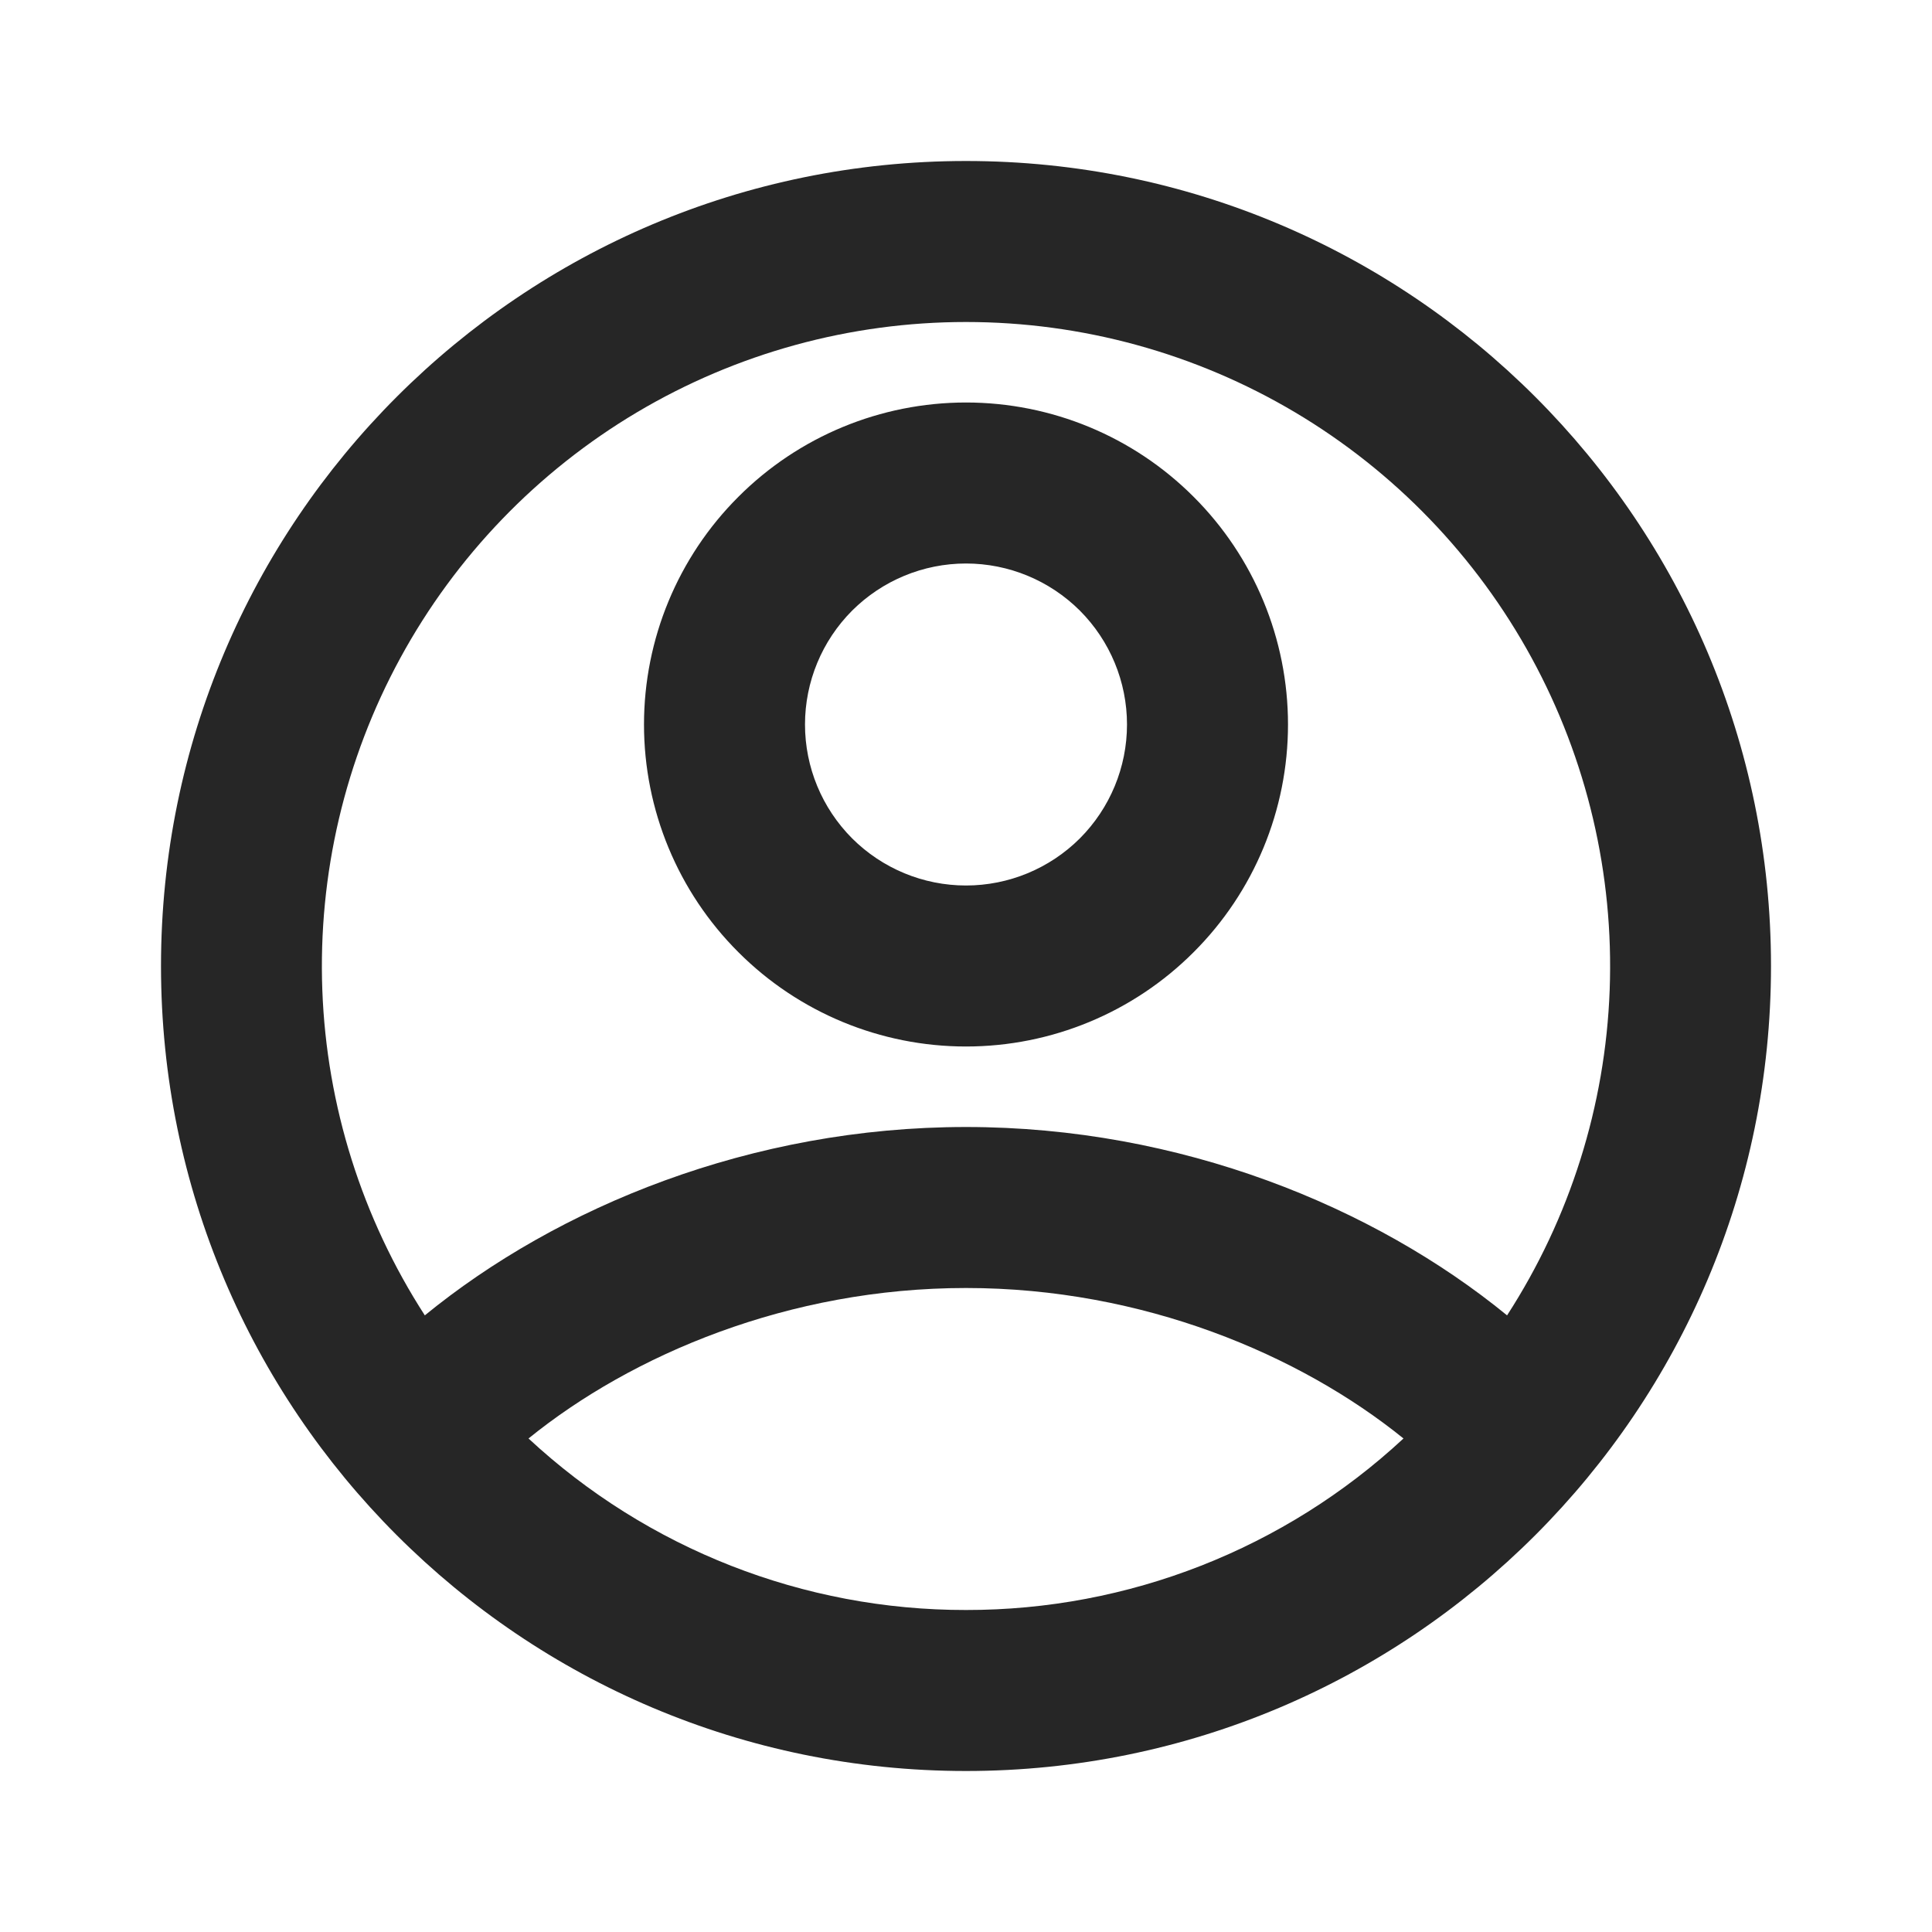 <svg width="18" height="18" viewBox="0 0 18 18" fill="none" xmlns="http://www.w3.org/2000/svg">
<g clip-path="url(#clip0_9_15)">
<path d="M9 1.5C13.142 1.5 16.5 4.858 16.5 9C16.5 13.142 13.142 16.5 9 16.5C4.858 16.5 1.5 13.142 1.5 9C1.5 4.858 4.858 1.5 9 1.5ZM9 12C7.35 12 5.888 12.621 4.924 13.402C6.032 14.431 7.488 15.002 9 15C10.512 15.002 11.968 14.431 13.076 13.402C12.112 12.622 10.649 12 9 12ZM9 3C7.921 3 6.863 3.29 5.935 3.841C5.008 4.392 4.246 5.183 3.73 6.13C3.214 7.077 2.963 8.146 3.003 9.224C3.043 10.302 3.373 11.349 3.958 12.255C5.195 11.244 7.001 10.5 9 10.5C10.999 10.5 12.805 11.244 14.041 12.255C14.627 11.349 14.957 10.302 14.997 9.224C15.037 8.146 14.786 7.077 14.27 6.13C13.754 5.183 12.992 4.392 12.065 3.841C11.137 3.29 10.079 3 9 3ZM9 3.75C9.796 3.75 10.559 4.066 11.121 4.629C11.684 5.191 12 5.954 12 6.75C12 7.546 11.684 8.309 11.121 8.871C10.559 9.434 9.796 9.75 9 9.75C8.204 9.75 7.441 9.434 6.879 8.871C6.316 8.309 6 7.546 6 6.75C6 5.954 6.316 5.191 6.879 4.629C7.441 4.066 8.204 3.75 9 3.75ZM9 5.25C8.602 5.25 8.221 5.408 7.939 5.689C7.658 5.971 7.5 6.352 7.5 6.75C7.5 7.148 7.658 7.529 7.939 7.811C8.221 8.092 8.602 8.25 9 8.25C9.398 8.25 9.779 8.092 10.061 7.811C10.342 7.529 10.5 7.148 10.5 6.75C10.5 6.352 10.342 5.971 10.061 5.689C9.779 5.408 9.398 5.25 9 5.25Z" fill="#262626"/>
</g>
<defs>
<clipPath id="clip0_9_15">
<rect width="18" height="18" fill="white"/>
</clipPath>
</defs>
</svg>
